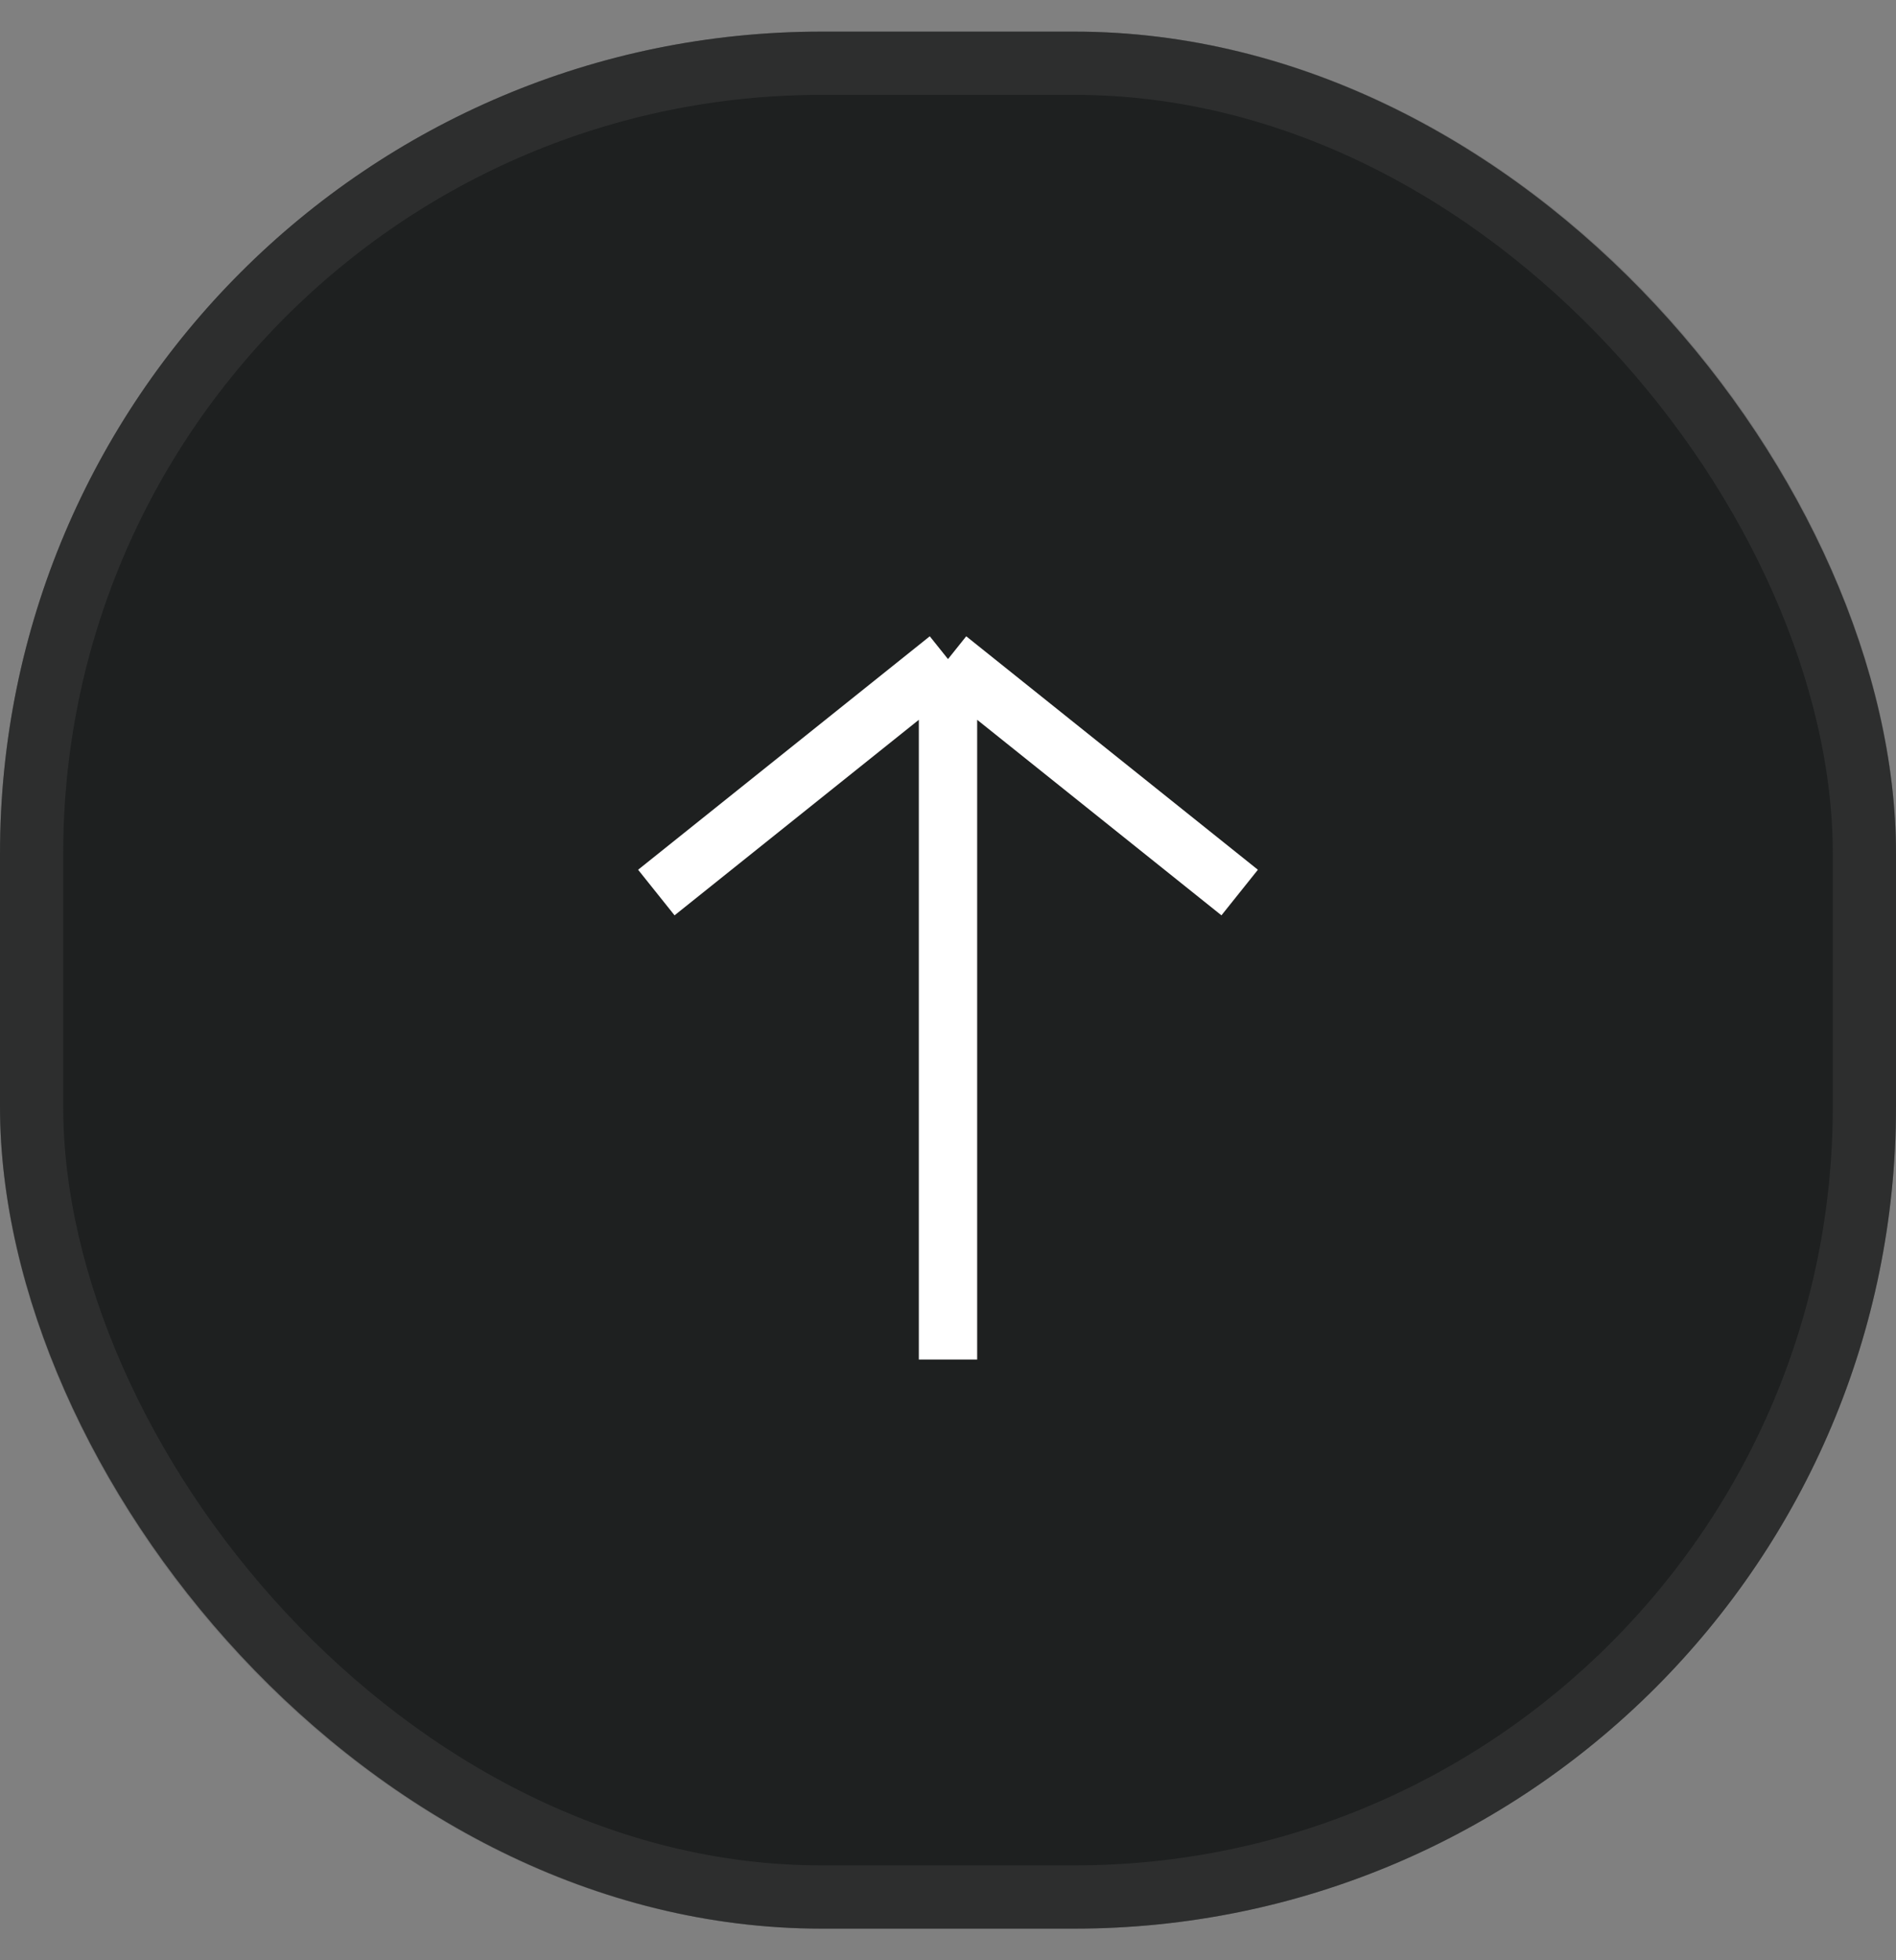 <svg width="30" height="31" viewBox="0 0 30 31" fill="none" xmlns="http://www.w3.org/2000/svg">
<rect x="0" y="0" width="30" height="31" fill="#808080" stroke="none"/>
<rect y="0.5" width="30" height="30" rx="13" fill="#1E2020"/>
<rect x="0.5" y="1" width="29" height="29" rx="12.5" stroke="#505050" stroke-opacity="0.3"/>
<g clip-path="url(#clip0_550_191)">
<path d="M10.385 14.115L15 10.423M15 10.423L19.615 14.115M15 10.423V21.5" stroke="white" stroke-width="0.923"/>
</g>
<defs>
<clipPath id="clip0_550_191">
<rect width="13" height="12" fill="white" transform="translate(8.5 9.5)"/>
</clipPath>
</defs>
</svg>
